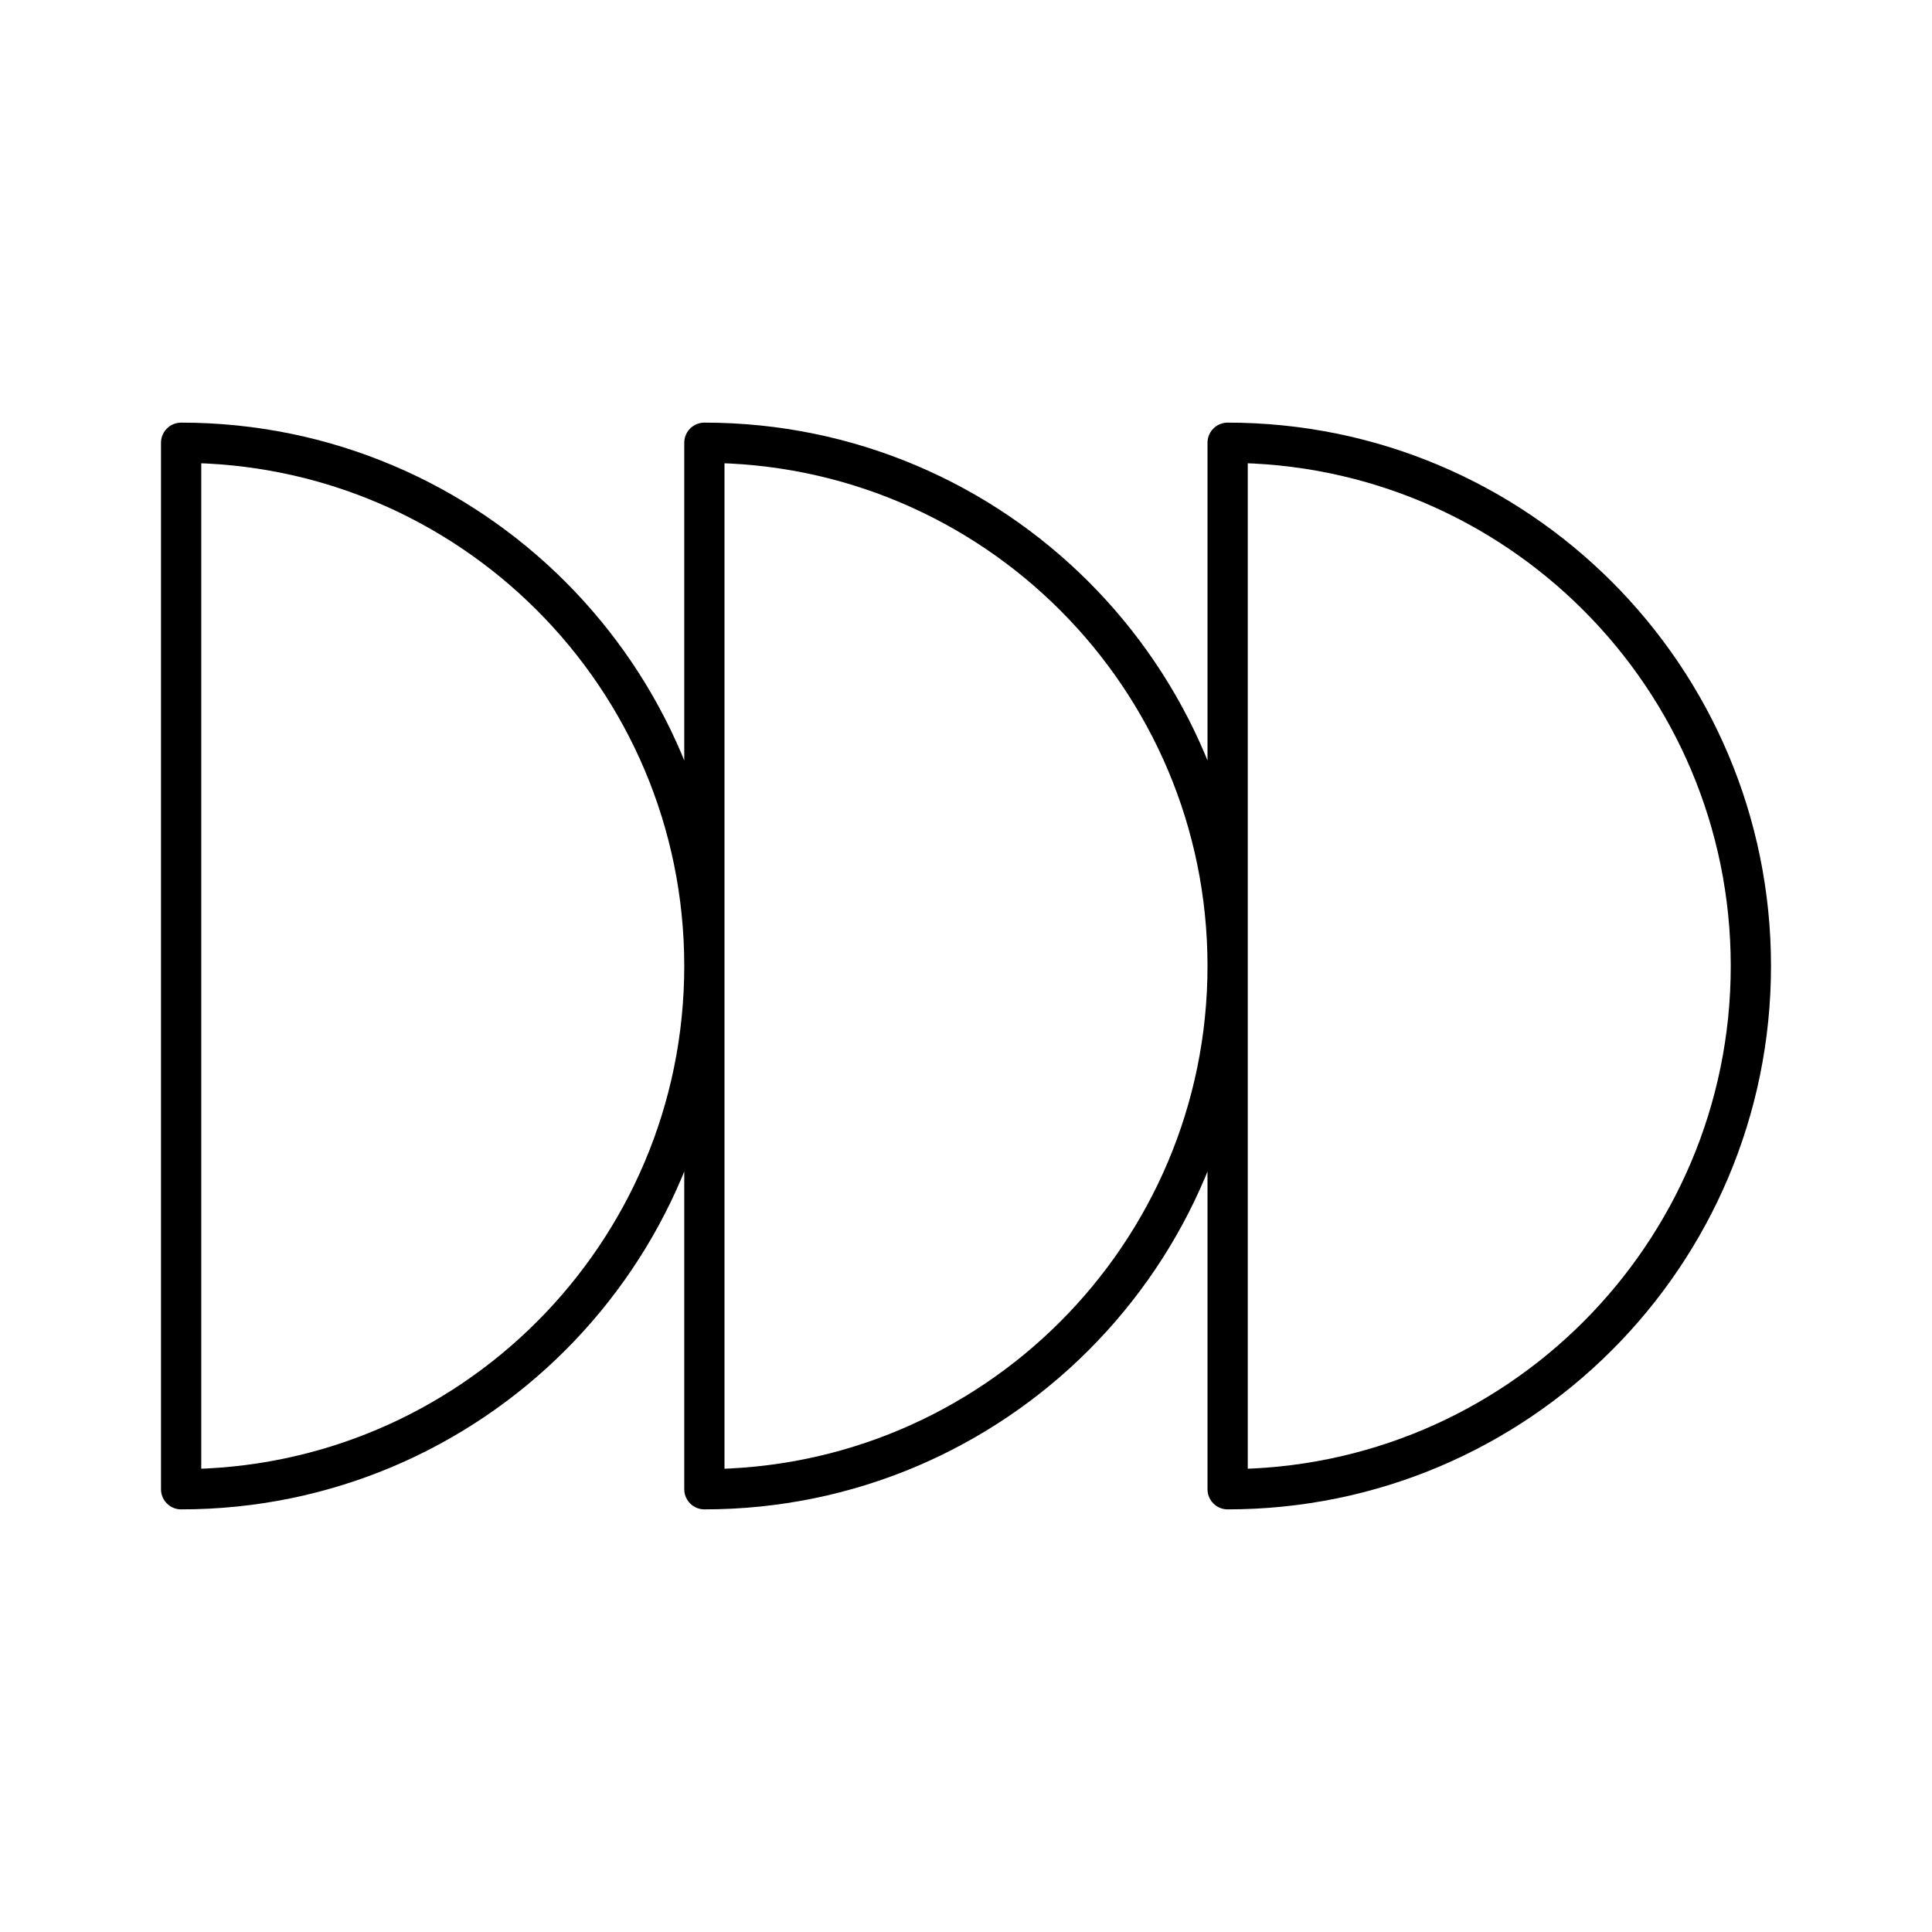 <svg xmlns="http://www.w3.org/2000/svg" xmlns:xlink="http://www.w3.org/1999/xlink" width="48" height="48" viewBox="0 0 48 48"><path fill="none" stroke="currentColor" stroke-linecap="round" stroke-linejoin="round" d="M30.5 11c7.18 0 13 5.82 13 13s-5.82 13-13 13zm-13 0c7.18 0 13 5.82 13 13s-5.82 13-13 13zm-13 0c7.18 0 13 5.82 13 13s-5.82 13-13 13z"/></svg>